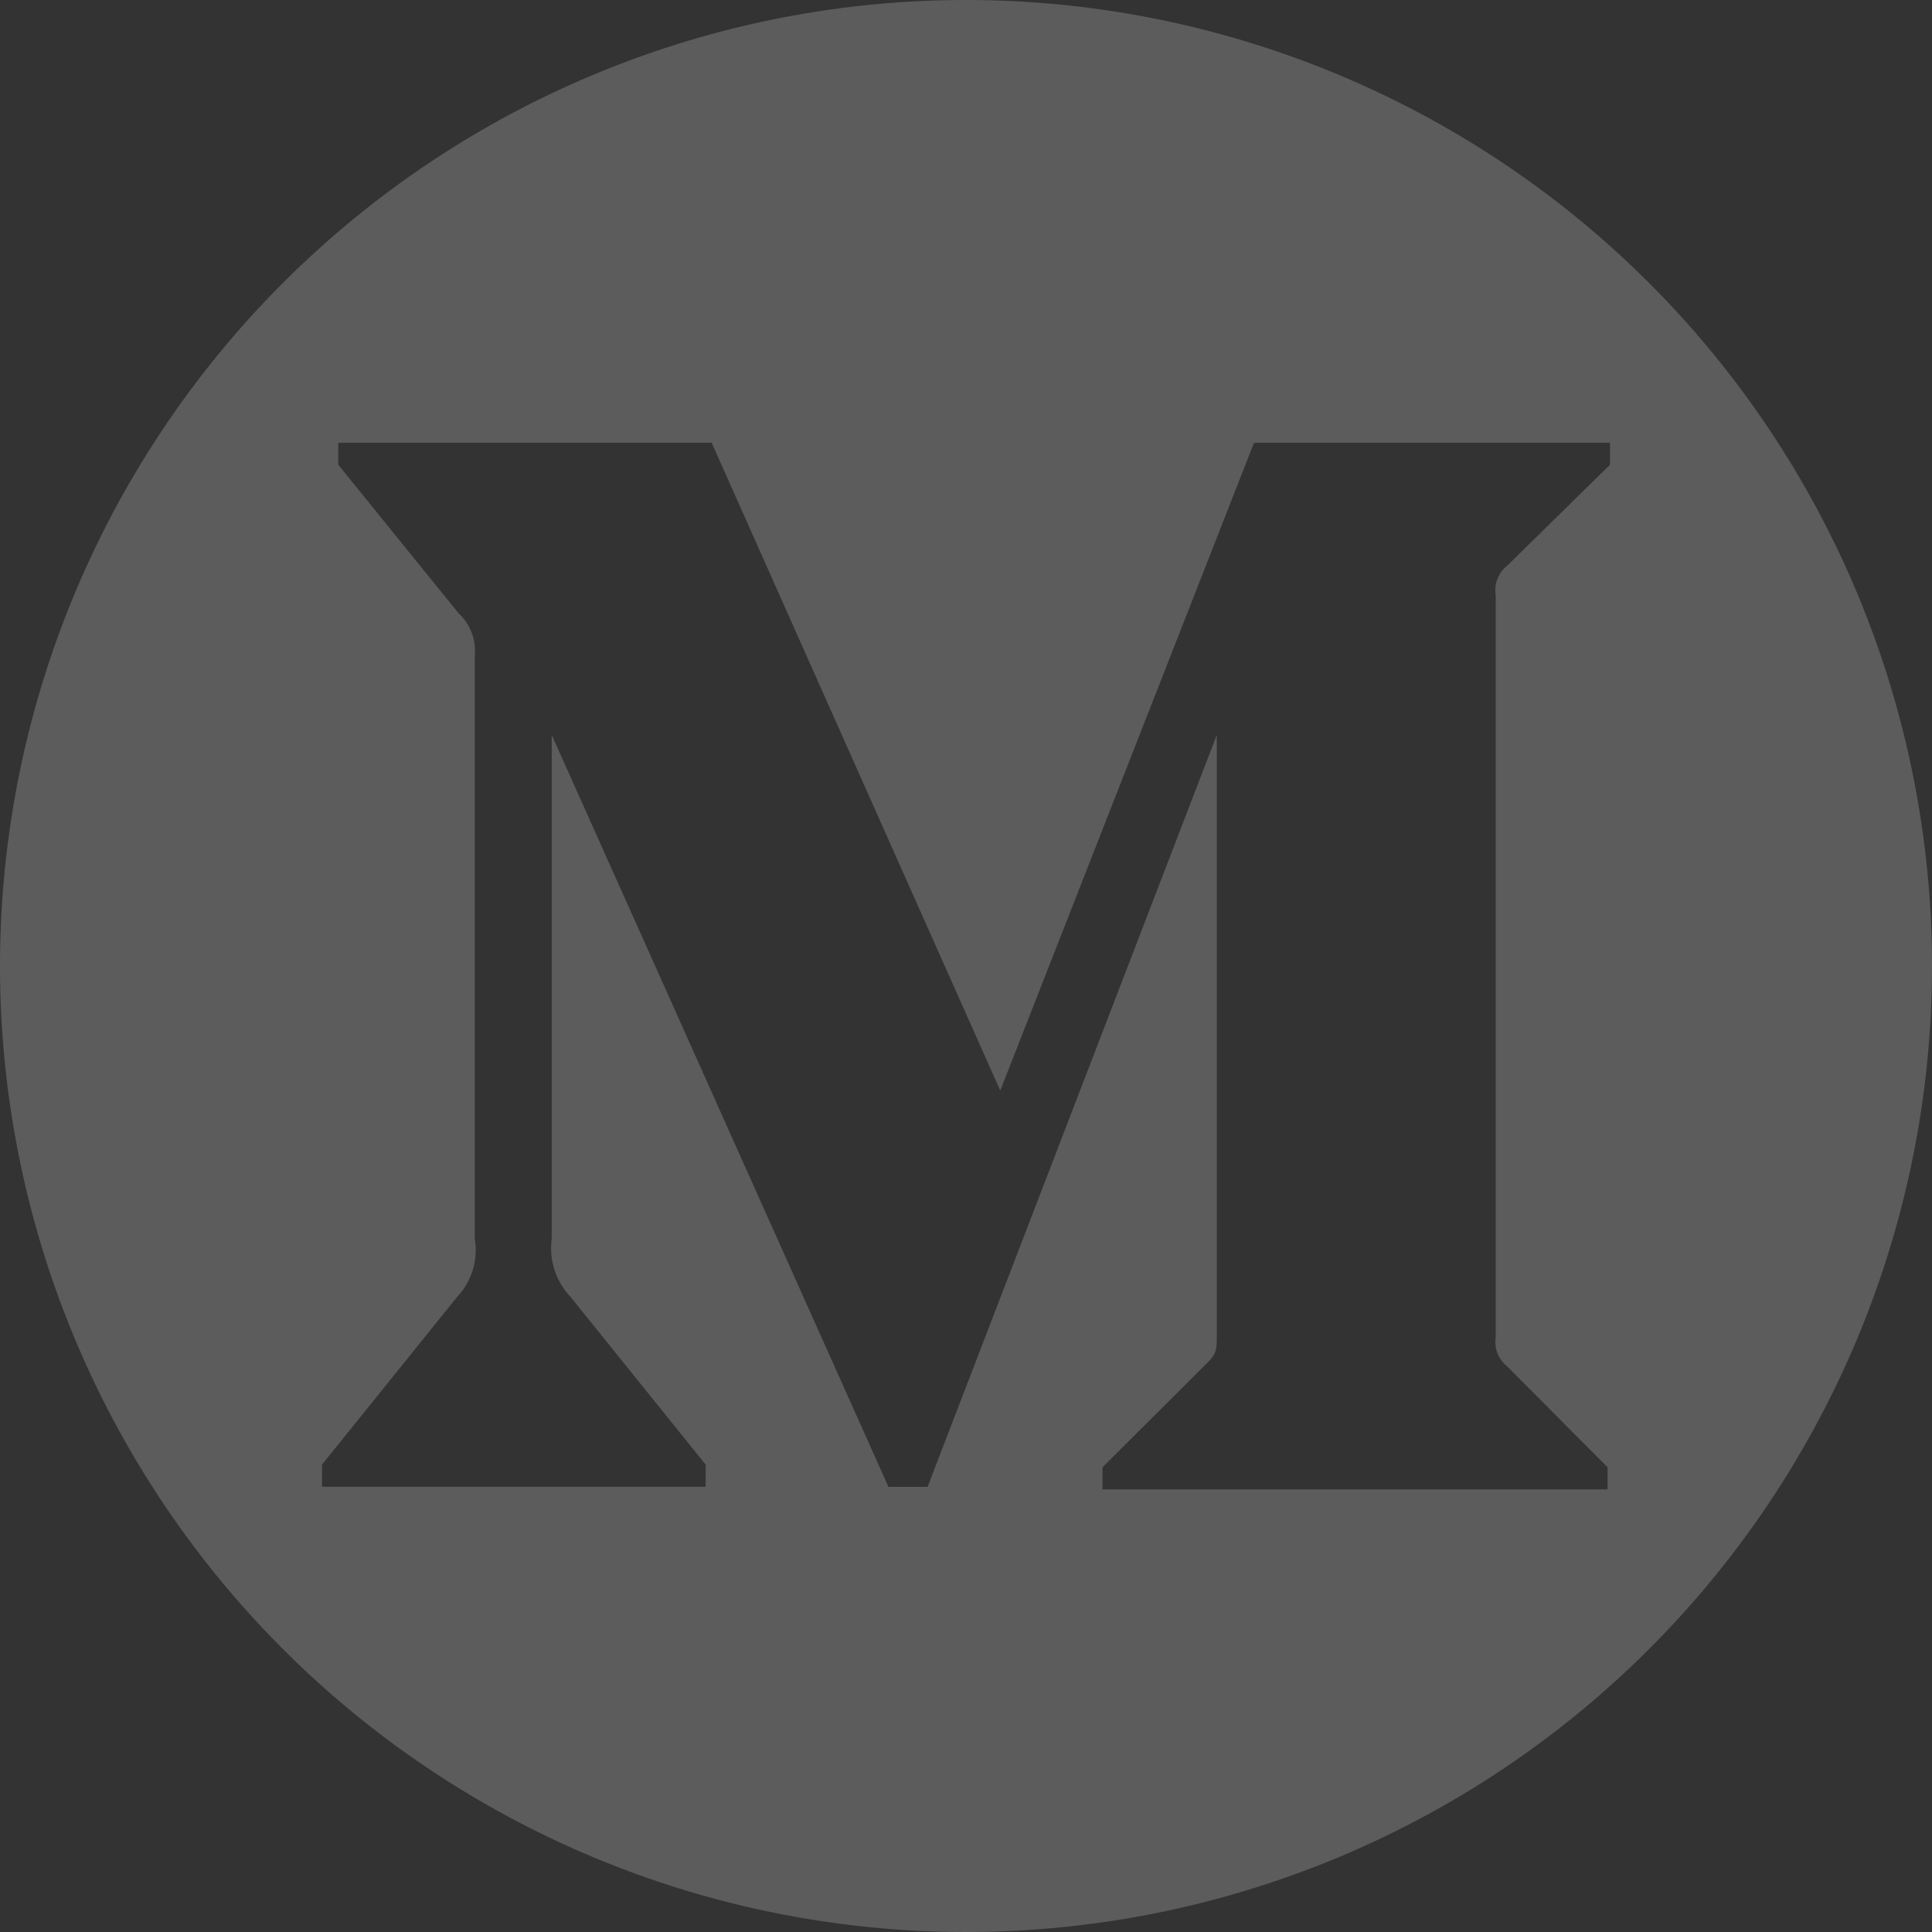<svg id="Medium_black" xmlns="http://www.w3.org/2000/svg" width="37" height="37" viewBox="0 0 37 37">
  <rect x="0" y="0" width="37" height="37" fill="#333333" stroke="none"/>
  <g id="Monogram" opacity="0.2">
    <path id="Combined_Shape" data-name="Combined Shape" d="M37,18.5A18.5,18.5,0,1,1,18.5,0,18.5,18.5,0,0,1,37,18.5ZM8.781,11.743a.99.99,0,0,1,.311.825V23.725a1.3,1.3,0,0,1-.334,1.108L6.167,28.049v.424h7.347v-.424l-2.591-3.216a1.351,1.351,0,0,1-.357-1.108v-9.65l6.449,14.4h.749l5.539-14.4V25.552c0,.306,0,.365-.2.566L21.114,28.1v.424h9.673V28.1l-1.923-1.932a.6.6,0,0,1-.219-.566V11.4a.6.6,0,0,1,.219-.566L30.833,8.9V8.479H24.016l-4.86,12.407L13.629,8.479H6.478V8.9Z" fill="#fff" fill-rule="evenodd"/>
  </g>
</svg>
